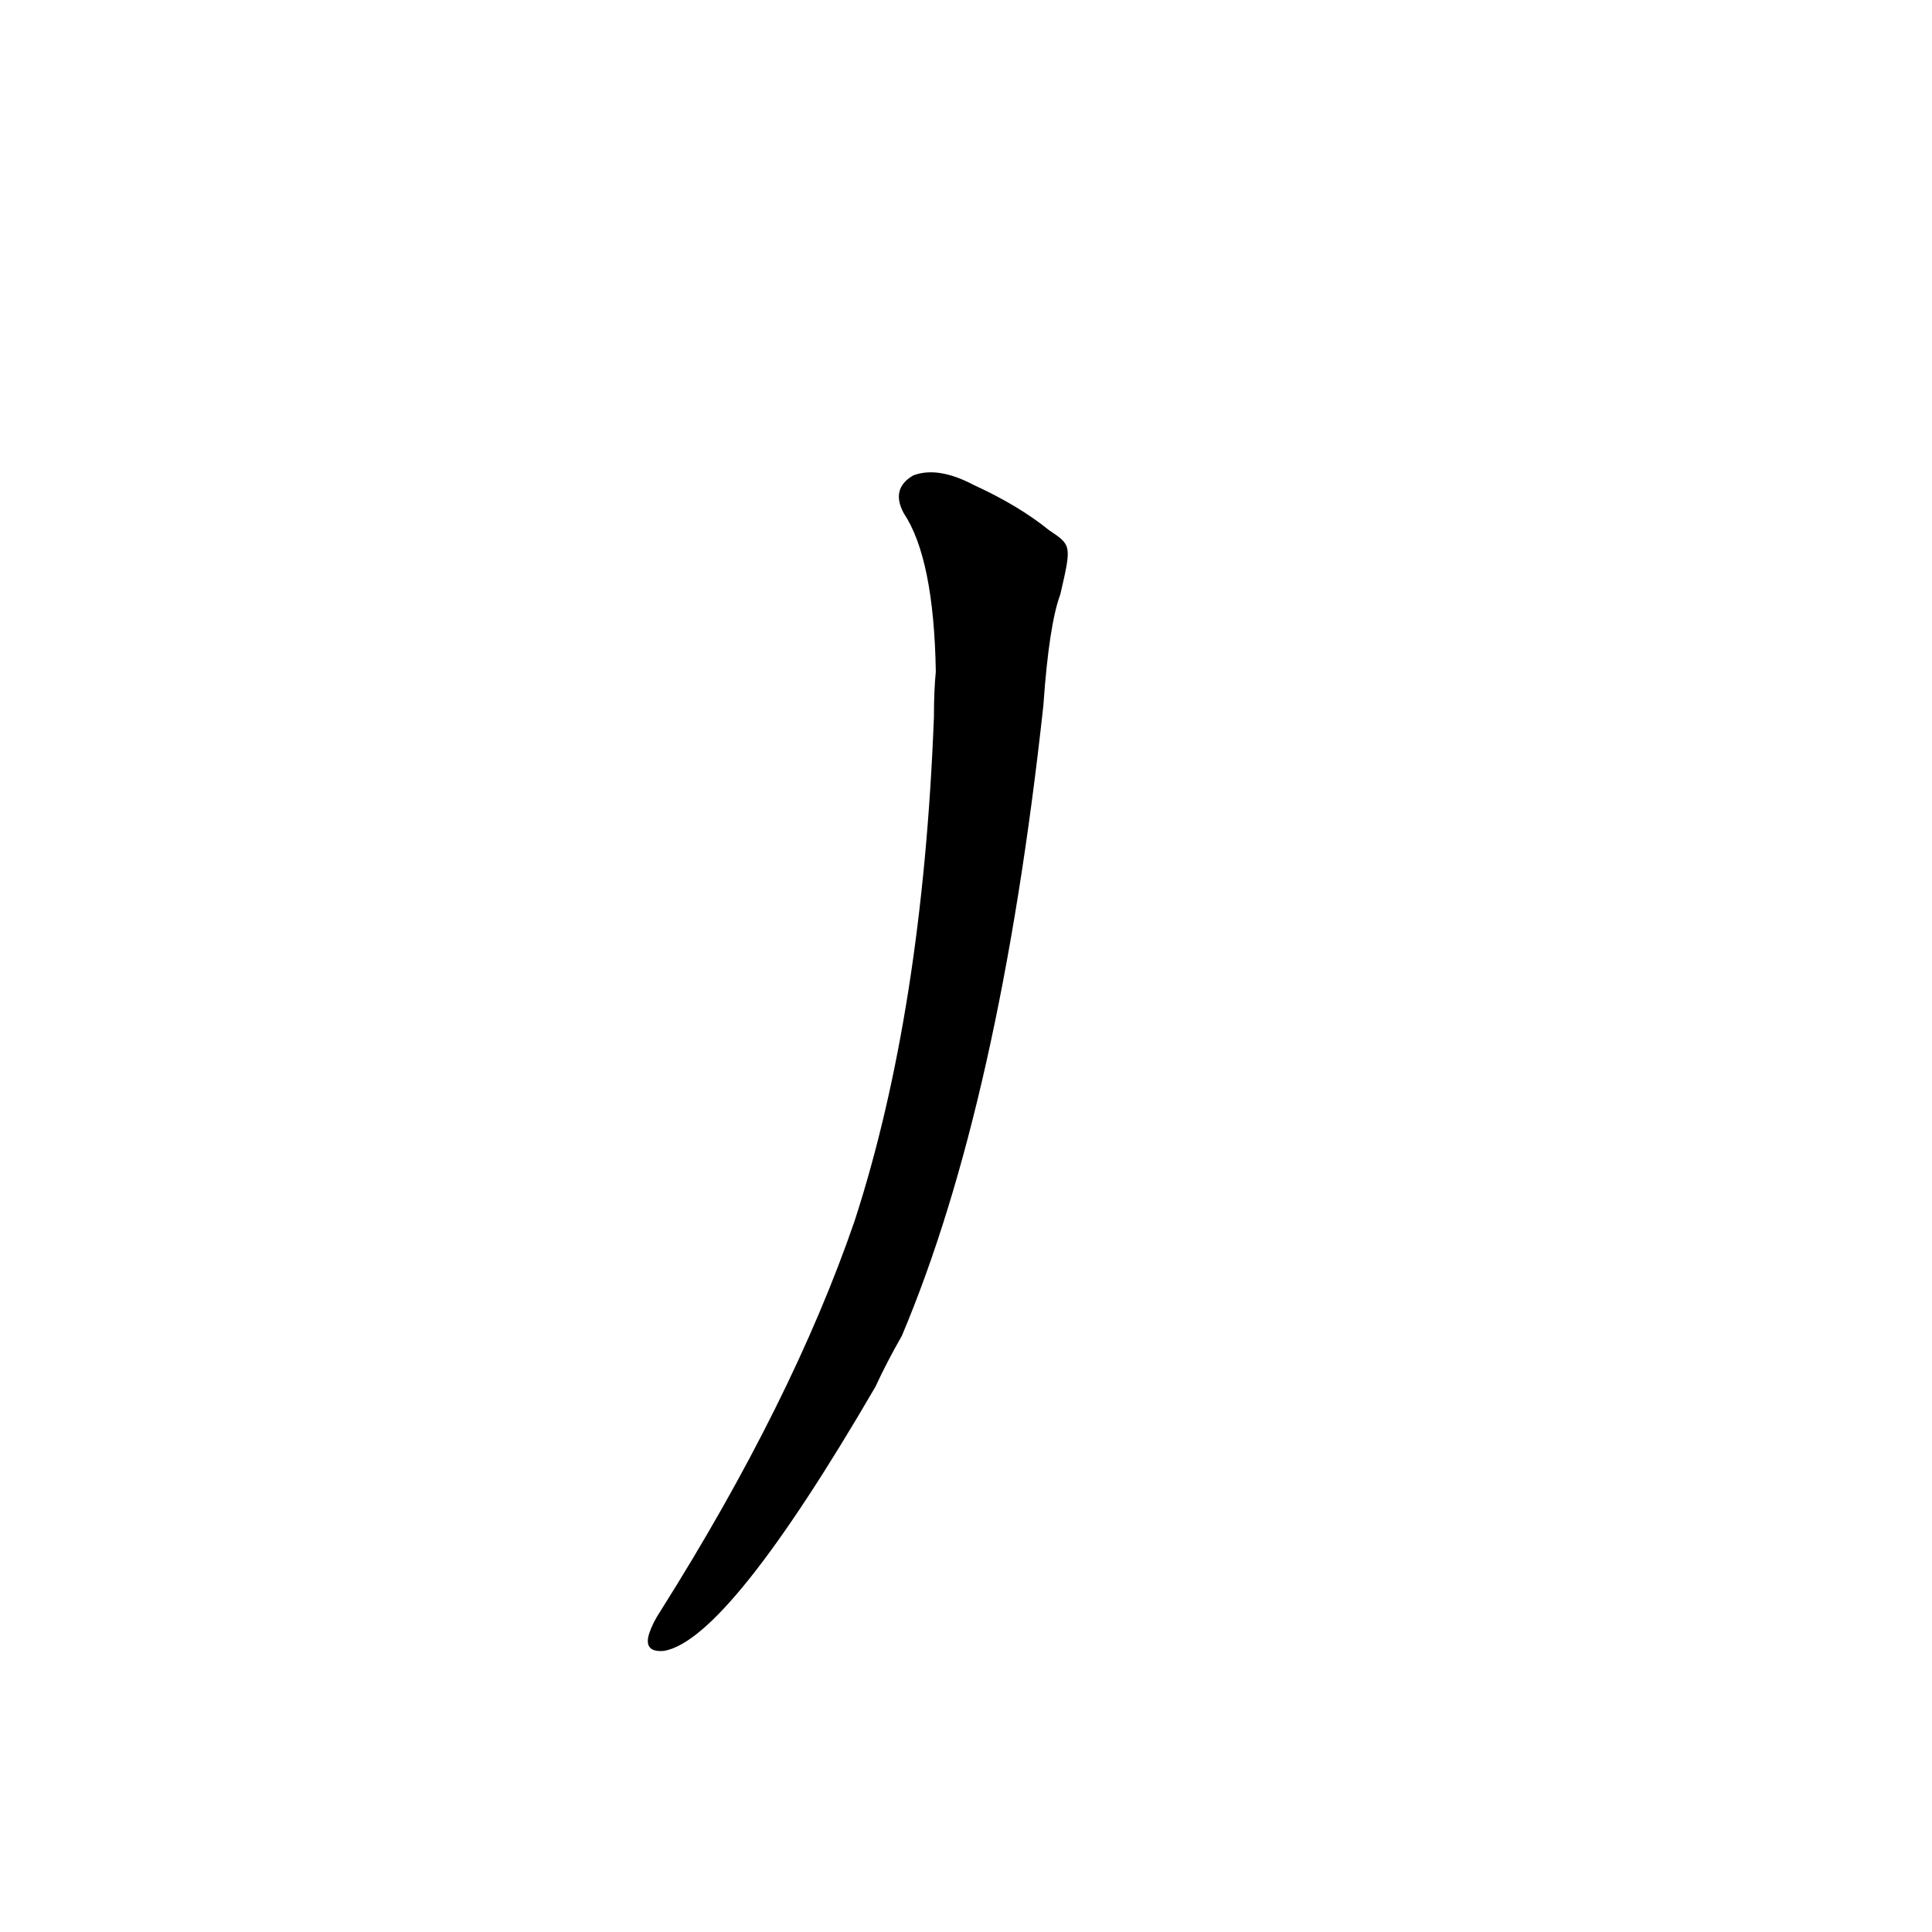 <?xml version='1.0' encoding='utf-8'?>
<svg xmlns="http://www.w3.org/2000/svg" version="1.1" viewBox="0 0 1024 1024"><g transform="scale(1, -1) translate(0, -900)"><path d="M 556 619 Q 540 632 516 643 Q 497 653 484 648 Q 472 641 479 628 Q 495 604 496 544 Q 495 534 495 520 Q 489 364 453 253 Q 420 157 350 46 Q 346 40 344 34 Q 341 24 352 25 Q 386 31 464 165 Q 470 178 478 192 Q 530 315 553 526 Q 556 569 562 585 C 568 611 568 611 556 619 Z" fill="black" /></g></svg>